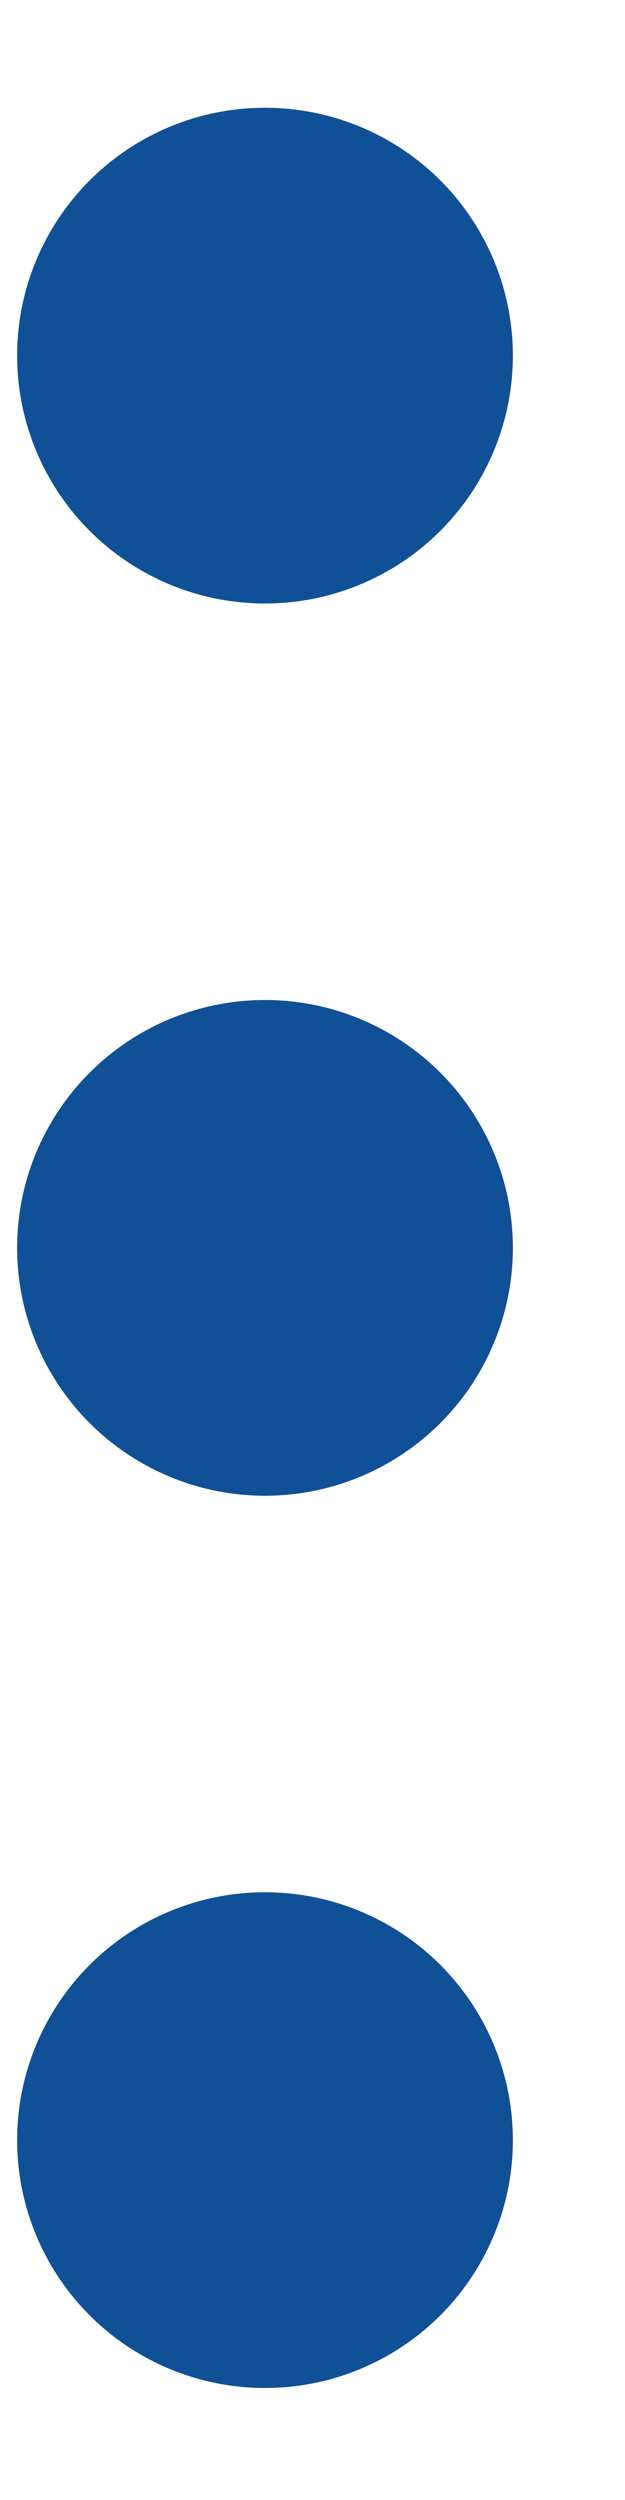 <svg width="5" height="20" viewBox="0 0 5 20" fill="none" xmlns="http://www.w3.org/2000/svg">
<circle cx="2.12" cy="17.121" r="1.983" transform="rotate(-90 2.12 17.121)" fill="#0F5097"/>
<circle cx="2.12" cy="9.983" r="1.983" transform="rotate(-90 2.12 9.983)" fill="#0F5097"/>
<circle cx="2.12" cy="2.845" r="1.983" transform="rotate(-90 2.12 2.845)" fill="#0F5097"/>
</svg>
